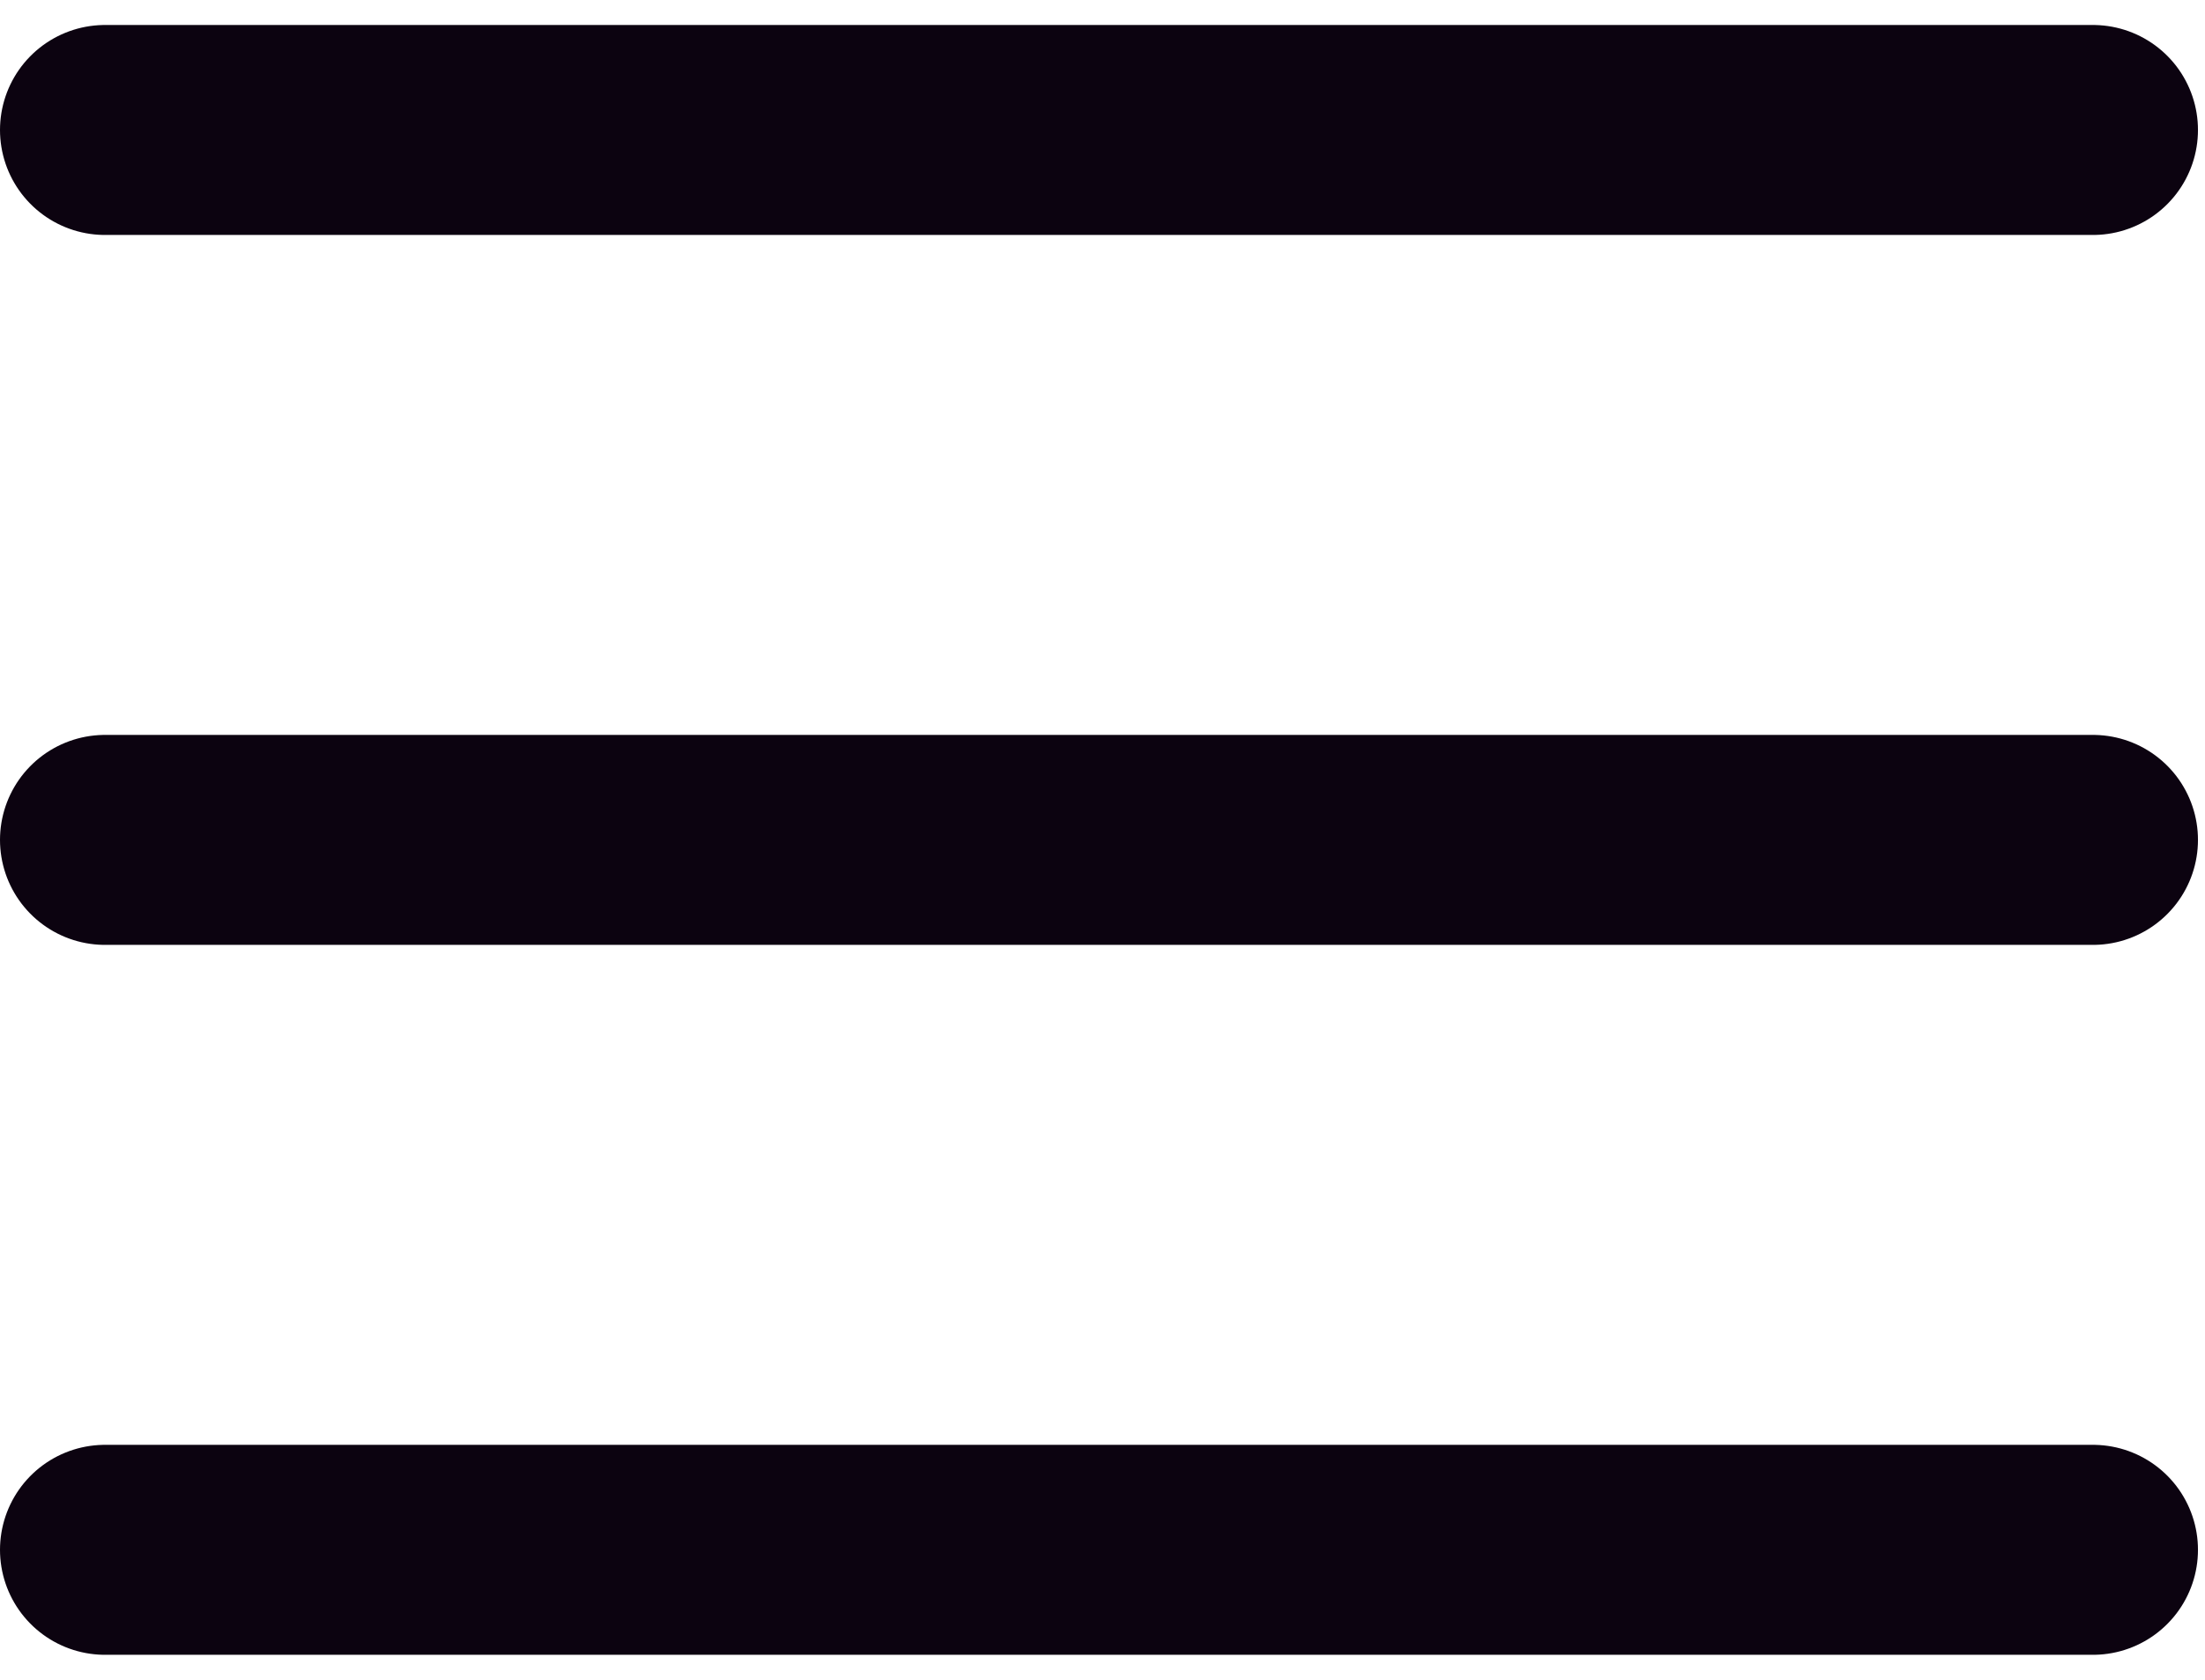 <svg width="21" height="16" viewBox="0 0 21 16" fill="none" xmlns="http://www.w3.org/2000/svg">
<path d="M1 1.238H19.933" stroke="#0C0310" stroke-width="2" stroke-linecap="round"/>
<path d="M1 14.762H19.933" stroke="#0C0310" stroke-width="2" stroke-linecap="round"/>
<path d="M1 8H19.933" stroke="#0C0310" stroke-width="2" stroke-linecap="round"/>
</svg>
